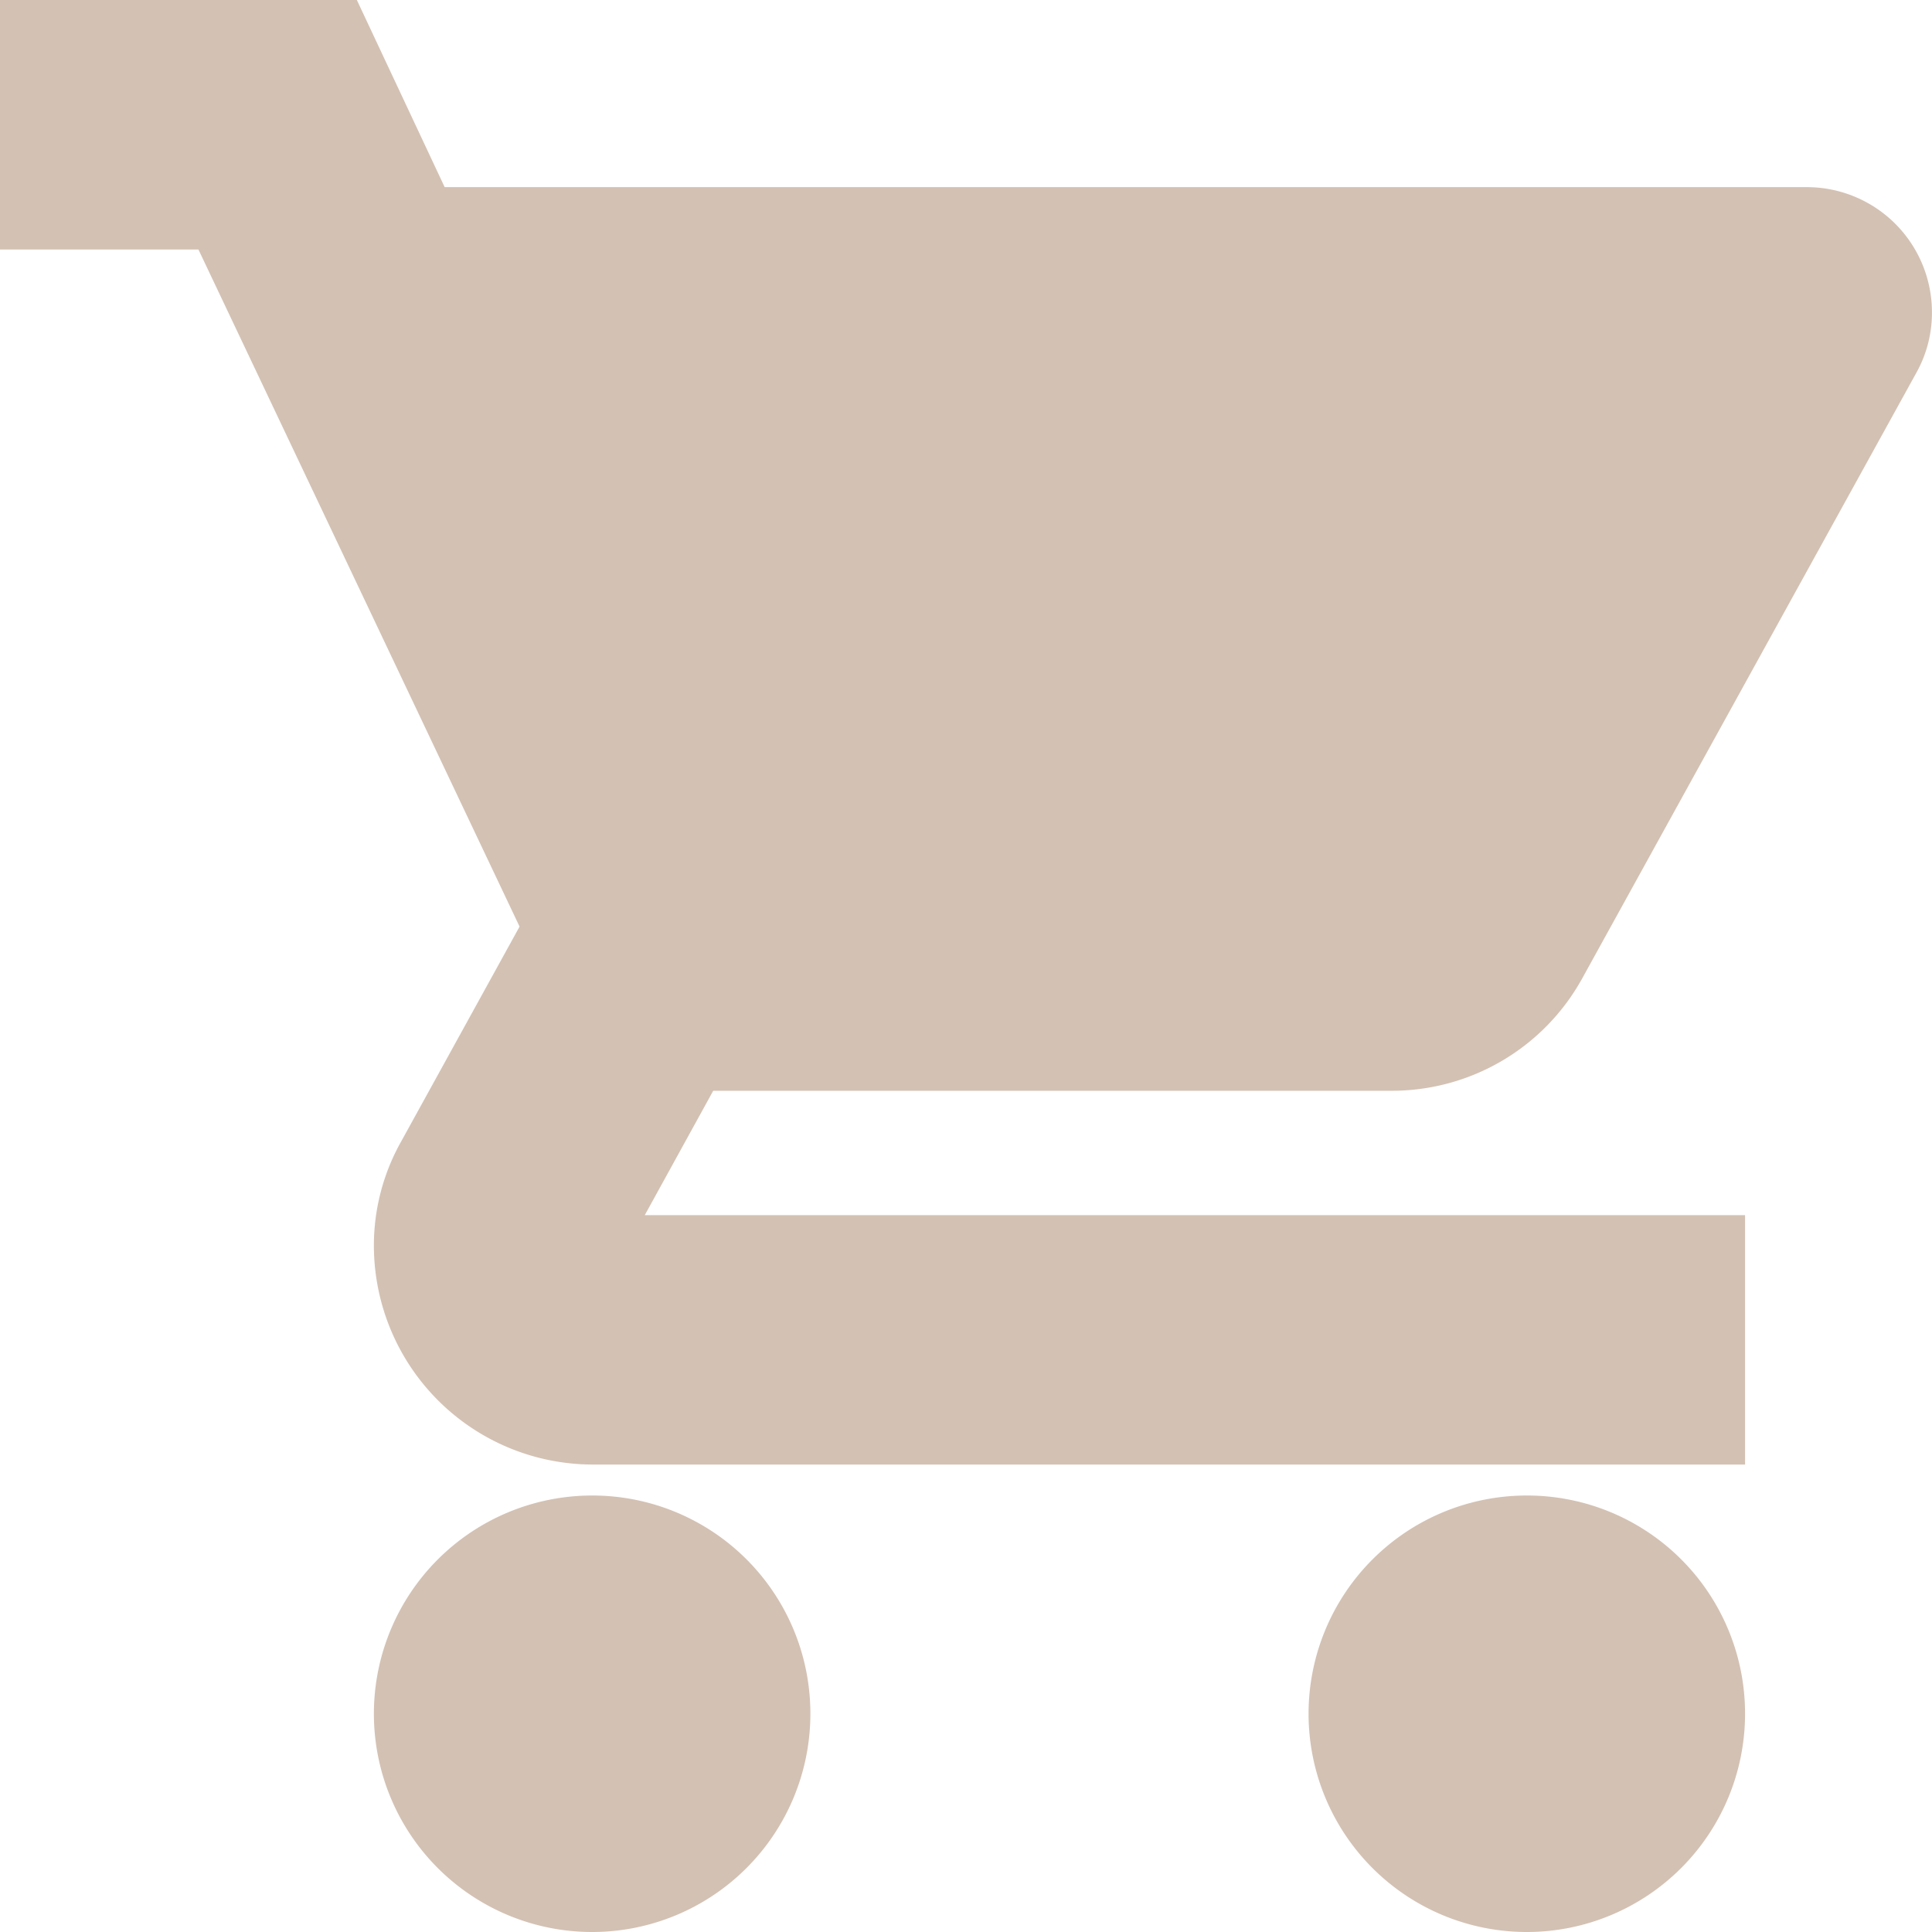 <svg xmlns="http://www.w3.org/2000/svg" width="30.869" height="30.869" viewBox="0 0 30.869 30.869">
  <g id="Icon_material-shopping-cart" data-name="Icon material-shopping-cart" transform="translate(0.5 0.5)">
    <path id="Icon_material-shopping-cart-2" data-name="Icon material-shopping-cart" d="M10.461,26.895a2.987,2.987,0,1,0,2.987,2.987A2.983,2.983,0,0,0,10.461,26.895ZM1.5,3V5.987H4.487L9.863,17.322,7.847,20.981a2.887,2.887,0,0,0-.373,1.434A3,3,0,0,0,10.461,25.4H28.382V22.415H11.088a.37.37,0,0,1-.373-.373l.045-.179L12.1,19.428H23.229a2.973,2.973,0,0,0,2.614-1.538L31.189,8.2a1.459,1.459,0,0,0,.179-.717,1.5,1.5,0,0,0-1.493-1.493H7.787L6.384,3ZM25.395,26.895a2.987,2.987,0,1,0,2.987,2.987A2.983,2.983,0,0,0,25.395,26.895Z" transform="translate(-1.5 -3)" fill="#d3c1b3" stroke="#d3c1b3" stroke-width="1"/>
  </g>
</svg>
